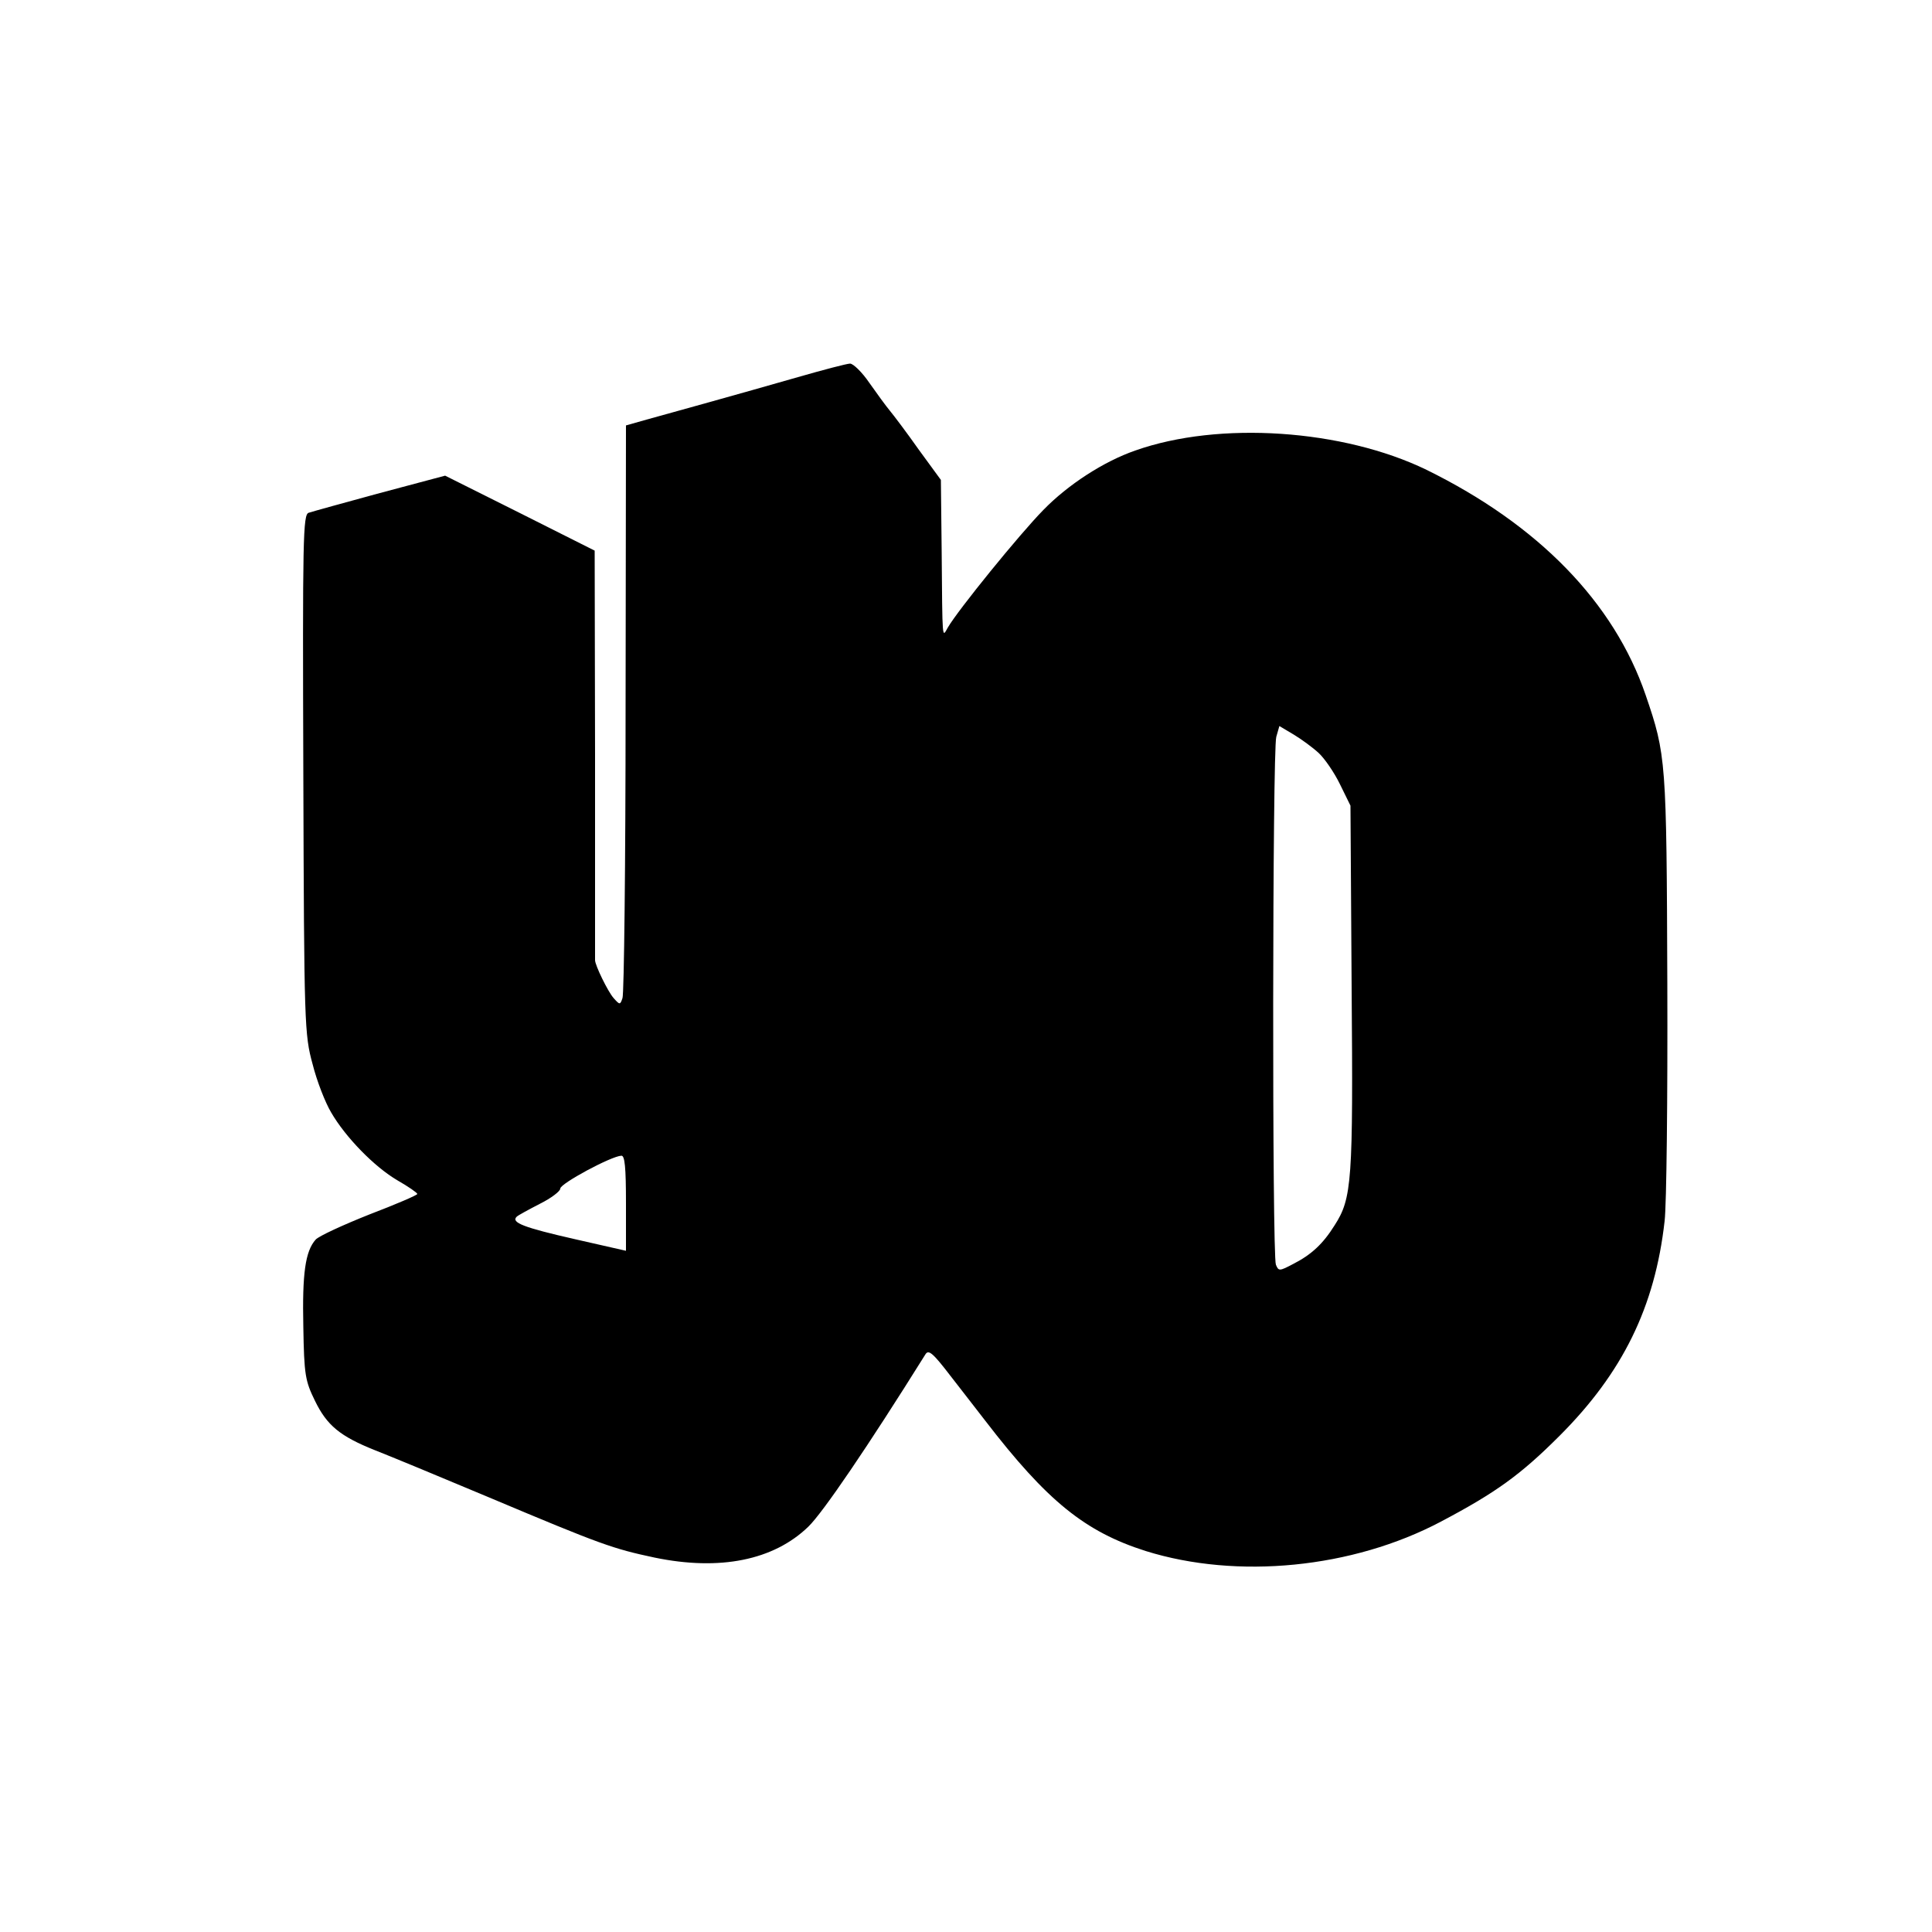 <?xml version="1.0" standalone="no"?>
<!DOCTYPE svg PUBLIC "-//W3C//DTD SVG 20010904//EN"
 "http://www.w3.org/TR/2001/REC-SVG-20010904/DTD/svg10.dtd">
<svg version="1.0" xmlns="http://www.w3.org/2000/svg"
 width="500pt" height="500pt" viewBox="0 0 500 500"
 preserveAspectRatio="xMidYMid meet">
<g transform="translate(0,500) scale(0.1,-0.1)"
fill="#000000" stroke="none">
<path d="M2065 4024 c-66 -19 -169 -48 -230 -65 -60 -17 -134 -37 -162 -45
l-53 -15 -1 -732 c0 -403 -4 -740 -8 -750 -6 -18 -7 -18 -23 0 -15 17 -48 85
-48 98 0 3 0 242 0 533 l-1 527 -193 97 -194 97 -169 -45 c-92 -25 -175 -48
-184 -51 -15 -4 -16 -66 -14 -676 2 -652 3 -674 24 -751 11 -44 33 -100 48
-125 37 -64 112 -141 172 -176 28 -16 51 -32 51 -35 0 -3 -56 -27 -124 -53
-68 -27 -131 -56 -139 -65 -27 -30 -35 -88 -32 -226 2 -124 5 -140 30 -191 31
-64 65 -92 155 -128 36 -14 169 -69 295 -122 292 -123 321 -133 429 -156 169
-35 308 -7 398 80 38 37 153 206 303 446 8 13 19 4 65 -56 30 -39 71 -91 90
-116 160 -208 258 -287 415 -337 237 -74 535 -45 764 76 142 75 206 121 307
222 163 163 247 333 272 556 5 41 8 318 7 615 -2 578 -3 591 -56 746 -82 240
-278 441 -567 583 -216 105 -537 127 -754 50 -81 -28 -174 -88 -238 -154 -61
-62 -221 -259 -247 -304 -15 -26 -14 -41 -16 200 l-2 182 -57 78 c-31 44 -65
89 -75 101 -10 12 -34 45 -53 72 -19 28 -42 50 -50 50 -8 0 -69 -16 -135 -35z
m1348 -973 c15 -14 40 -50 55 -81 l27 -55 3 -470 c4 -502 1 -546 -44 -616 -30
-48 -60 -76 -107 -100 -36 -19 -38 -19 -45 -2 -10 24 -9 1331 1 1366 l8 28 37
-22 c20 -12 50 -34 65 -48z m-1793 -1165 l0 -123 -132 30 c-132 30 -166 43
-151 58 4 4 32 19 61 34 28 14 52 32 52 39 0 13 132 84 158 85 9 1 12 -30 12
-123z"/>
</g>
</svg>

